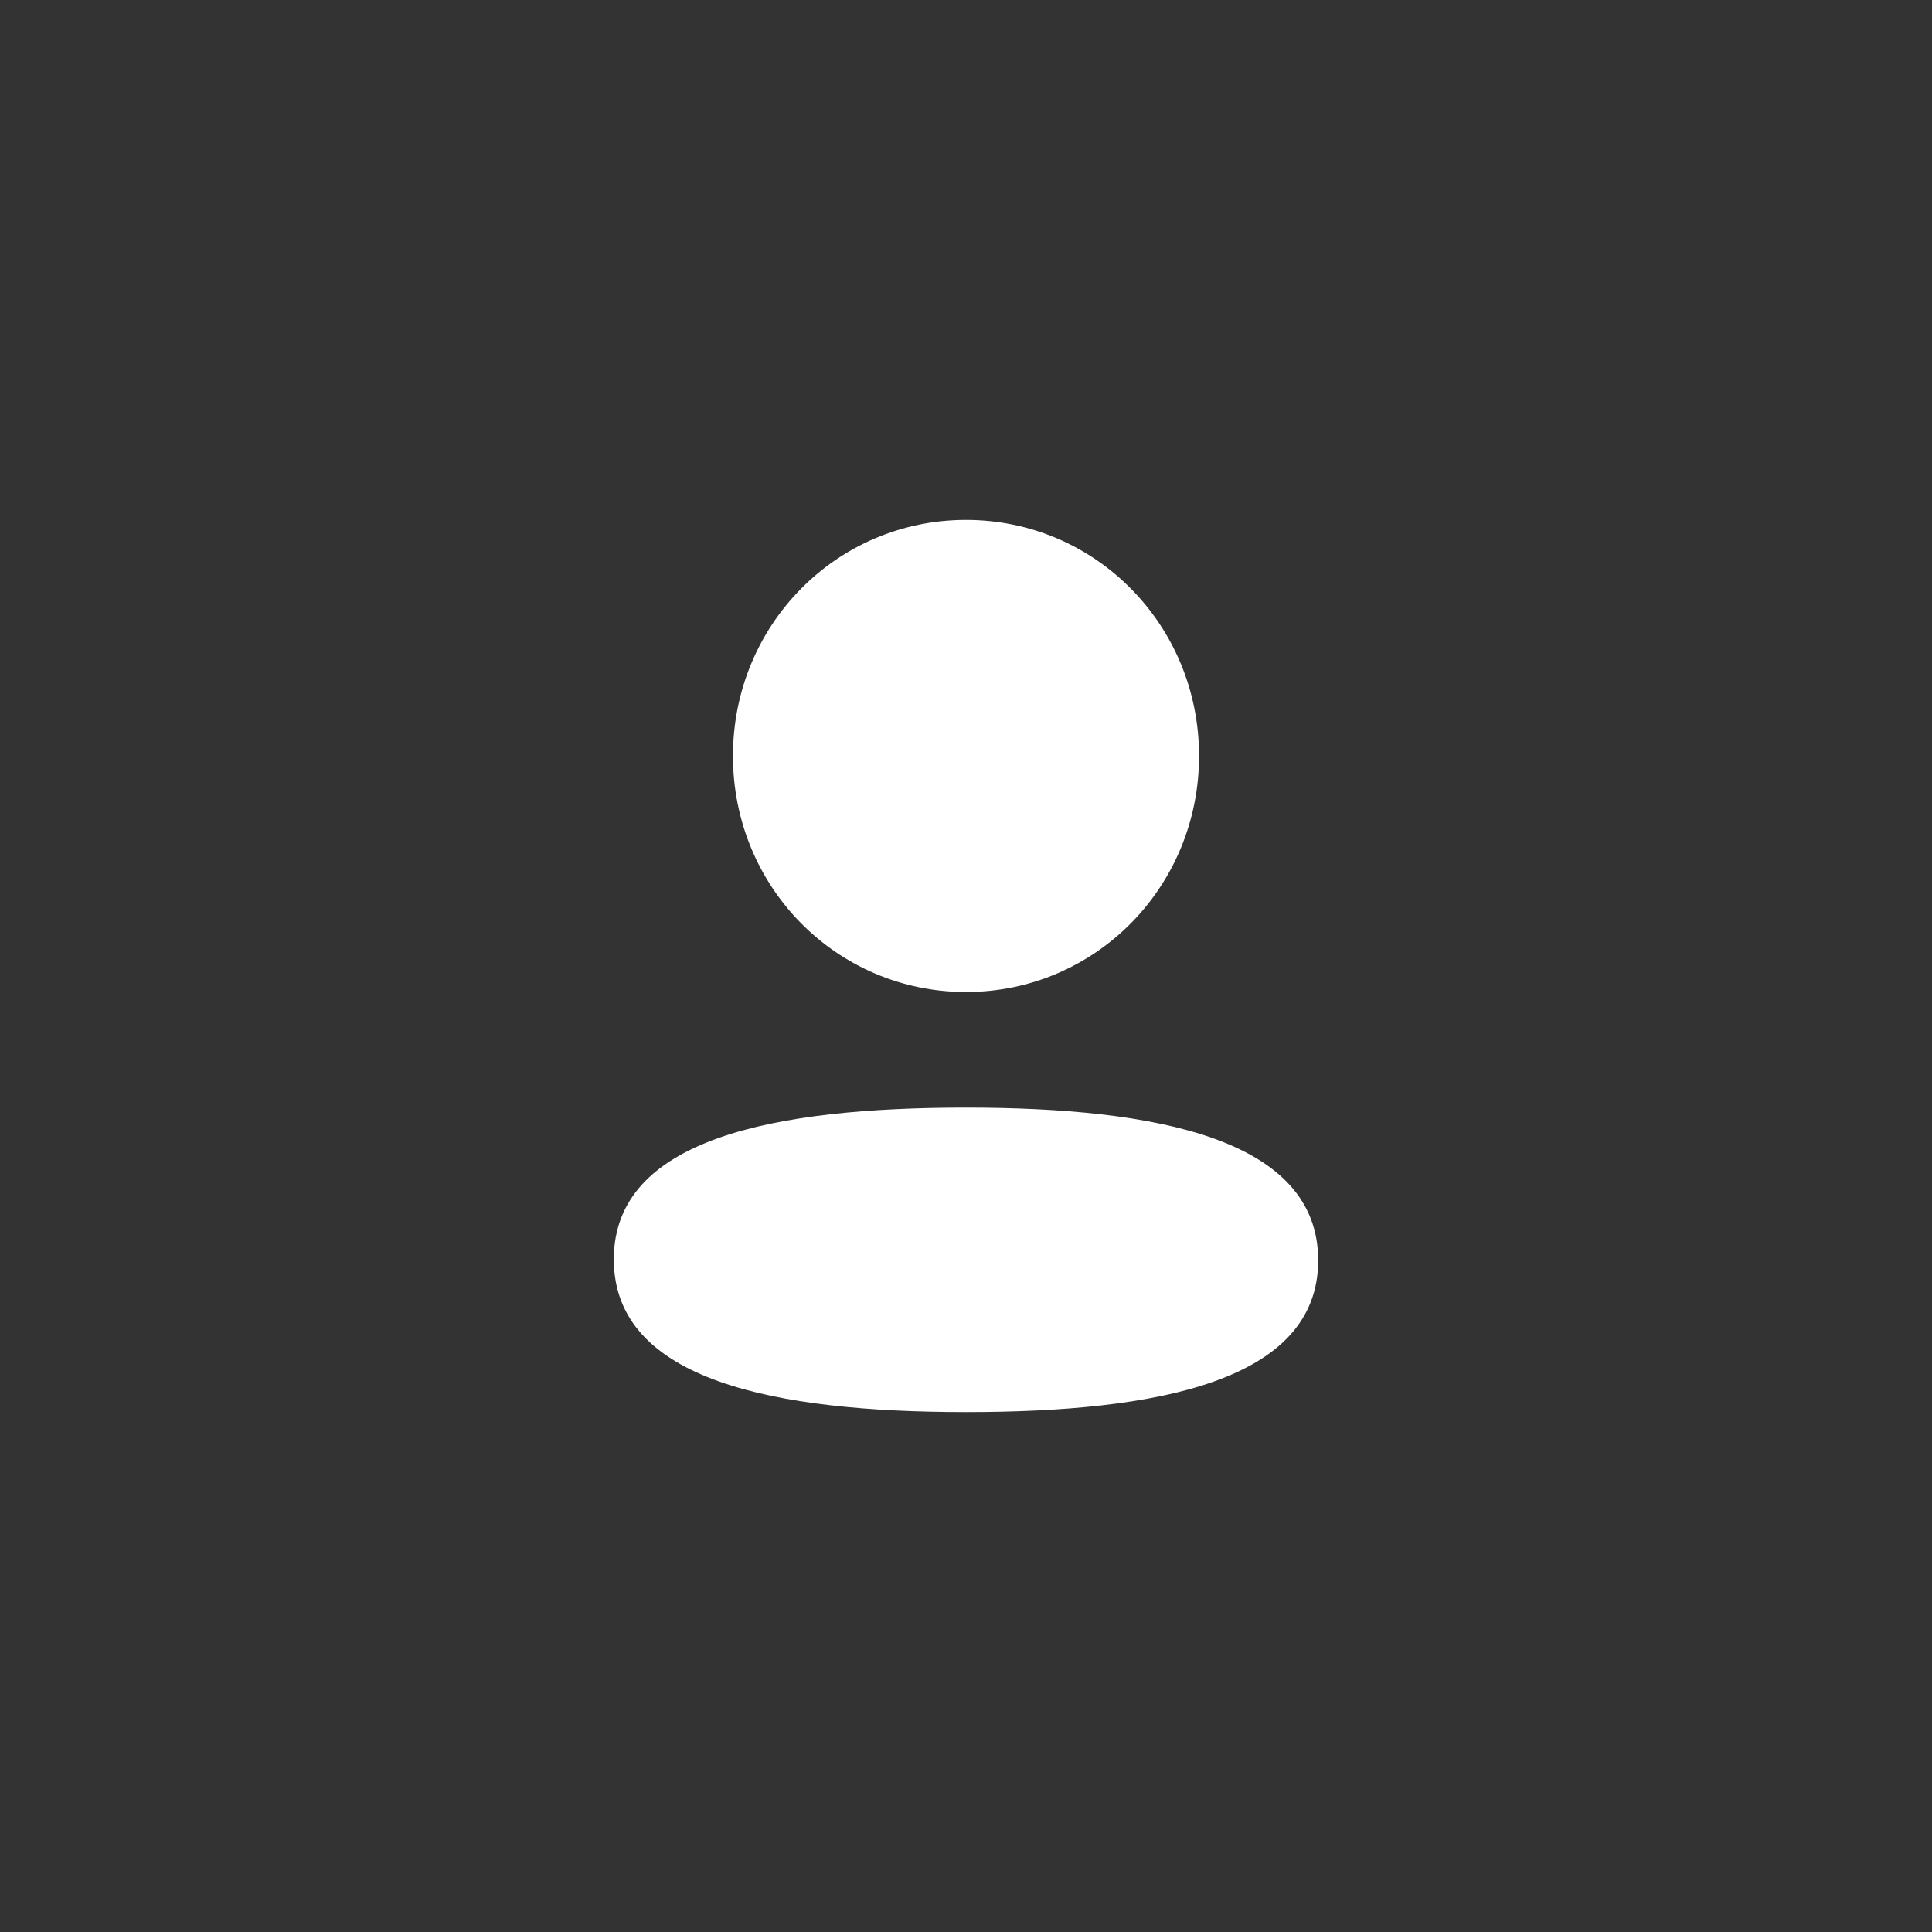 <svg width="48" height="48" viewBox="0 0 48 48" fill="none" xmlns="http://www.w3.org/2000/svg">
<rect x="0" y="0" width="48" height="48" fill="#333333" stroke="none"/>
<path d="M24 27.518C28.745 27.518 32.75 28.298 32.75 31.314C32.75 34.329 28.719 35.083 24 35.083C19.255 35.083 15.25 34.301 15.25 31.288C15.25 28.272 19.28 27.518 24 27.518ZM24 12.917C27.214 12.917 29.79 15.526 29.79 18.781C29.79 22.037 27.214 24.646 24 24.646C20.786 24.646 18.21 22.037 18.21 18.781C18.21 15.526 20.786 12.917 24 12.917Z" fill="white"/>
</svg>
